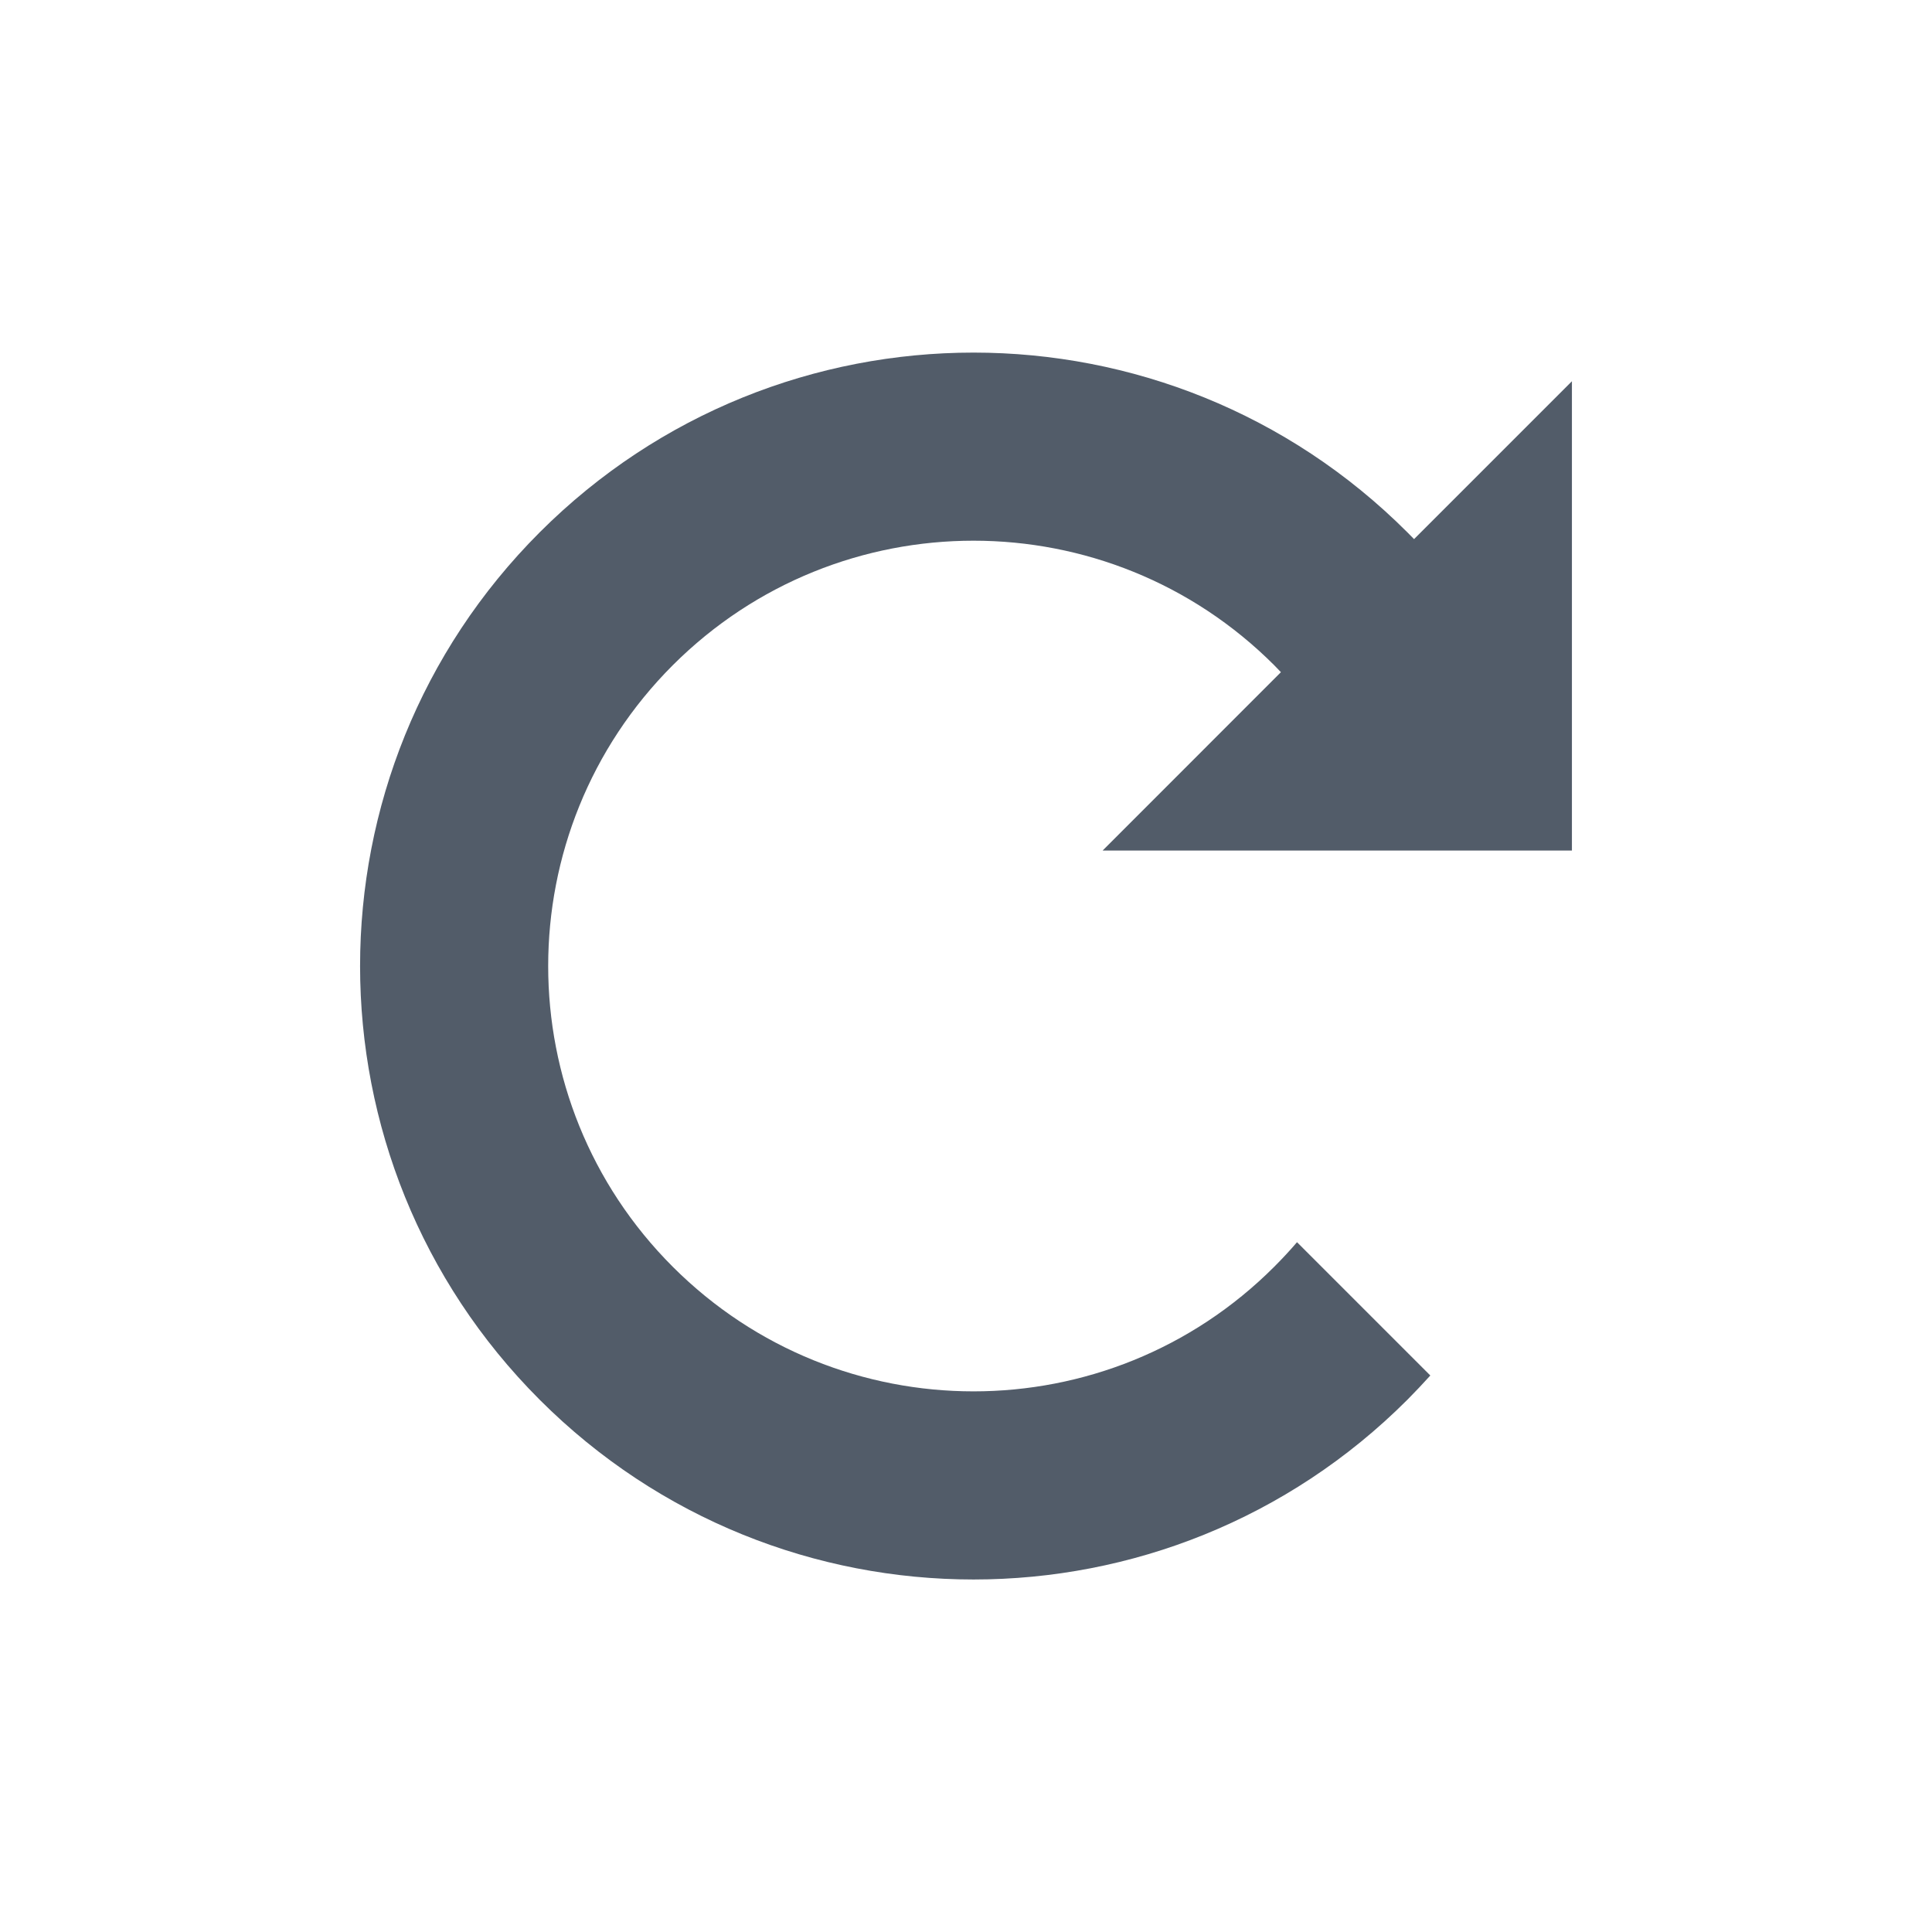 <svg width="24" height="24" viewBox="0 0 24 24" fill="none" xmlns="http://www.w3.org/2000/svg">
<path fill-rule="evenodd" clip-rule="evenodd" d="M6.705 6.612C3.729 9.588 3.729 14.413 6.705 17.389C9.681 20.365 14.506 20.365 17.482 17.389C17.58 17.29 17.676 17.189 17.768 17.087L16.112 15.431C16.023 15.535 15.928 15.637 15.829 15.736C13.766 17.8 10.421 17.8 8.357 15.736C6.294 13.673 6.294 10.328 8.357 8.264C10.421 6.201 13.766 6.201 15.829 8.264L15.912 8.35L13.697 10.566H19.527V4.736L17.566 6.697L17.482 6.612V6.612C14.506 3.636 9.681 3.636 6.705 6.612Z" fill="#525C69"/>
</svg>
